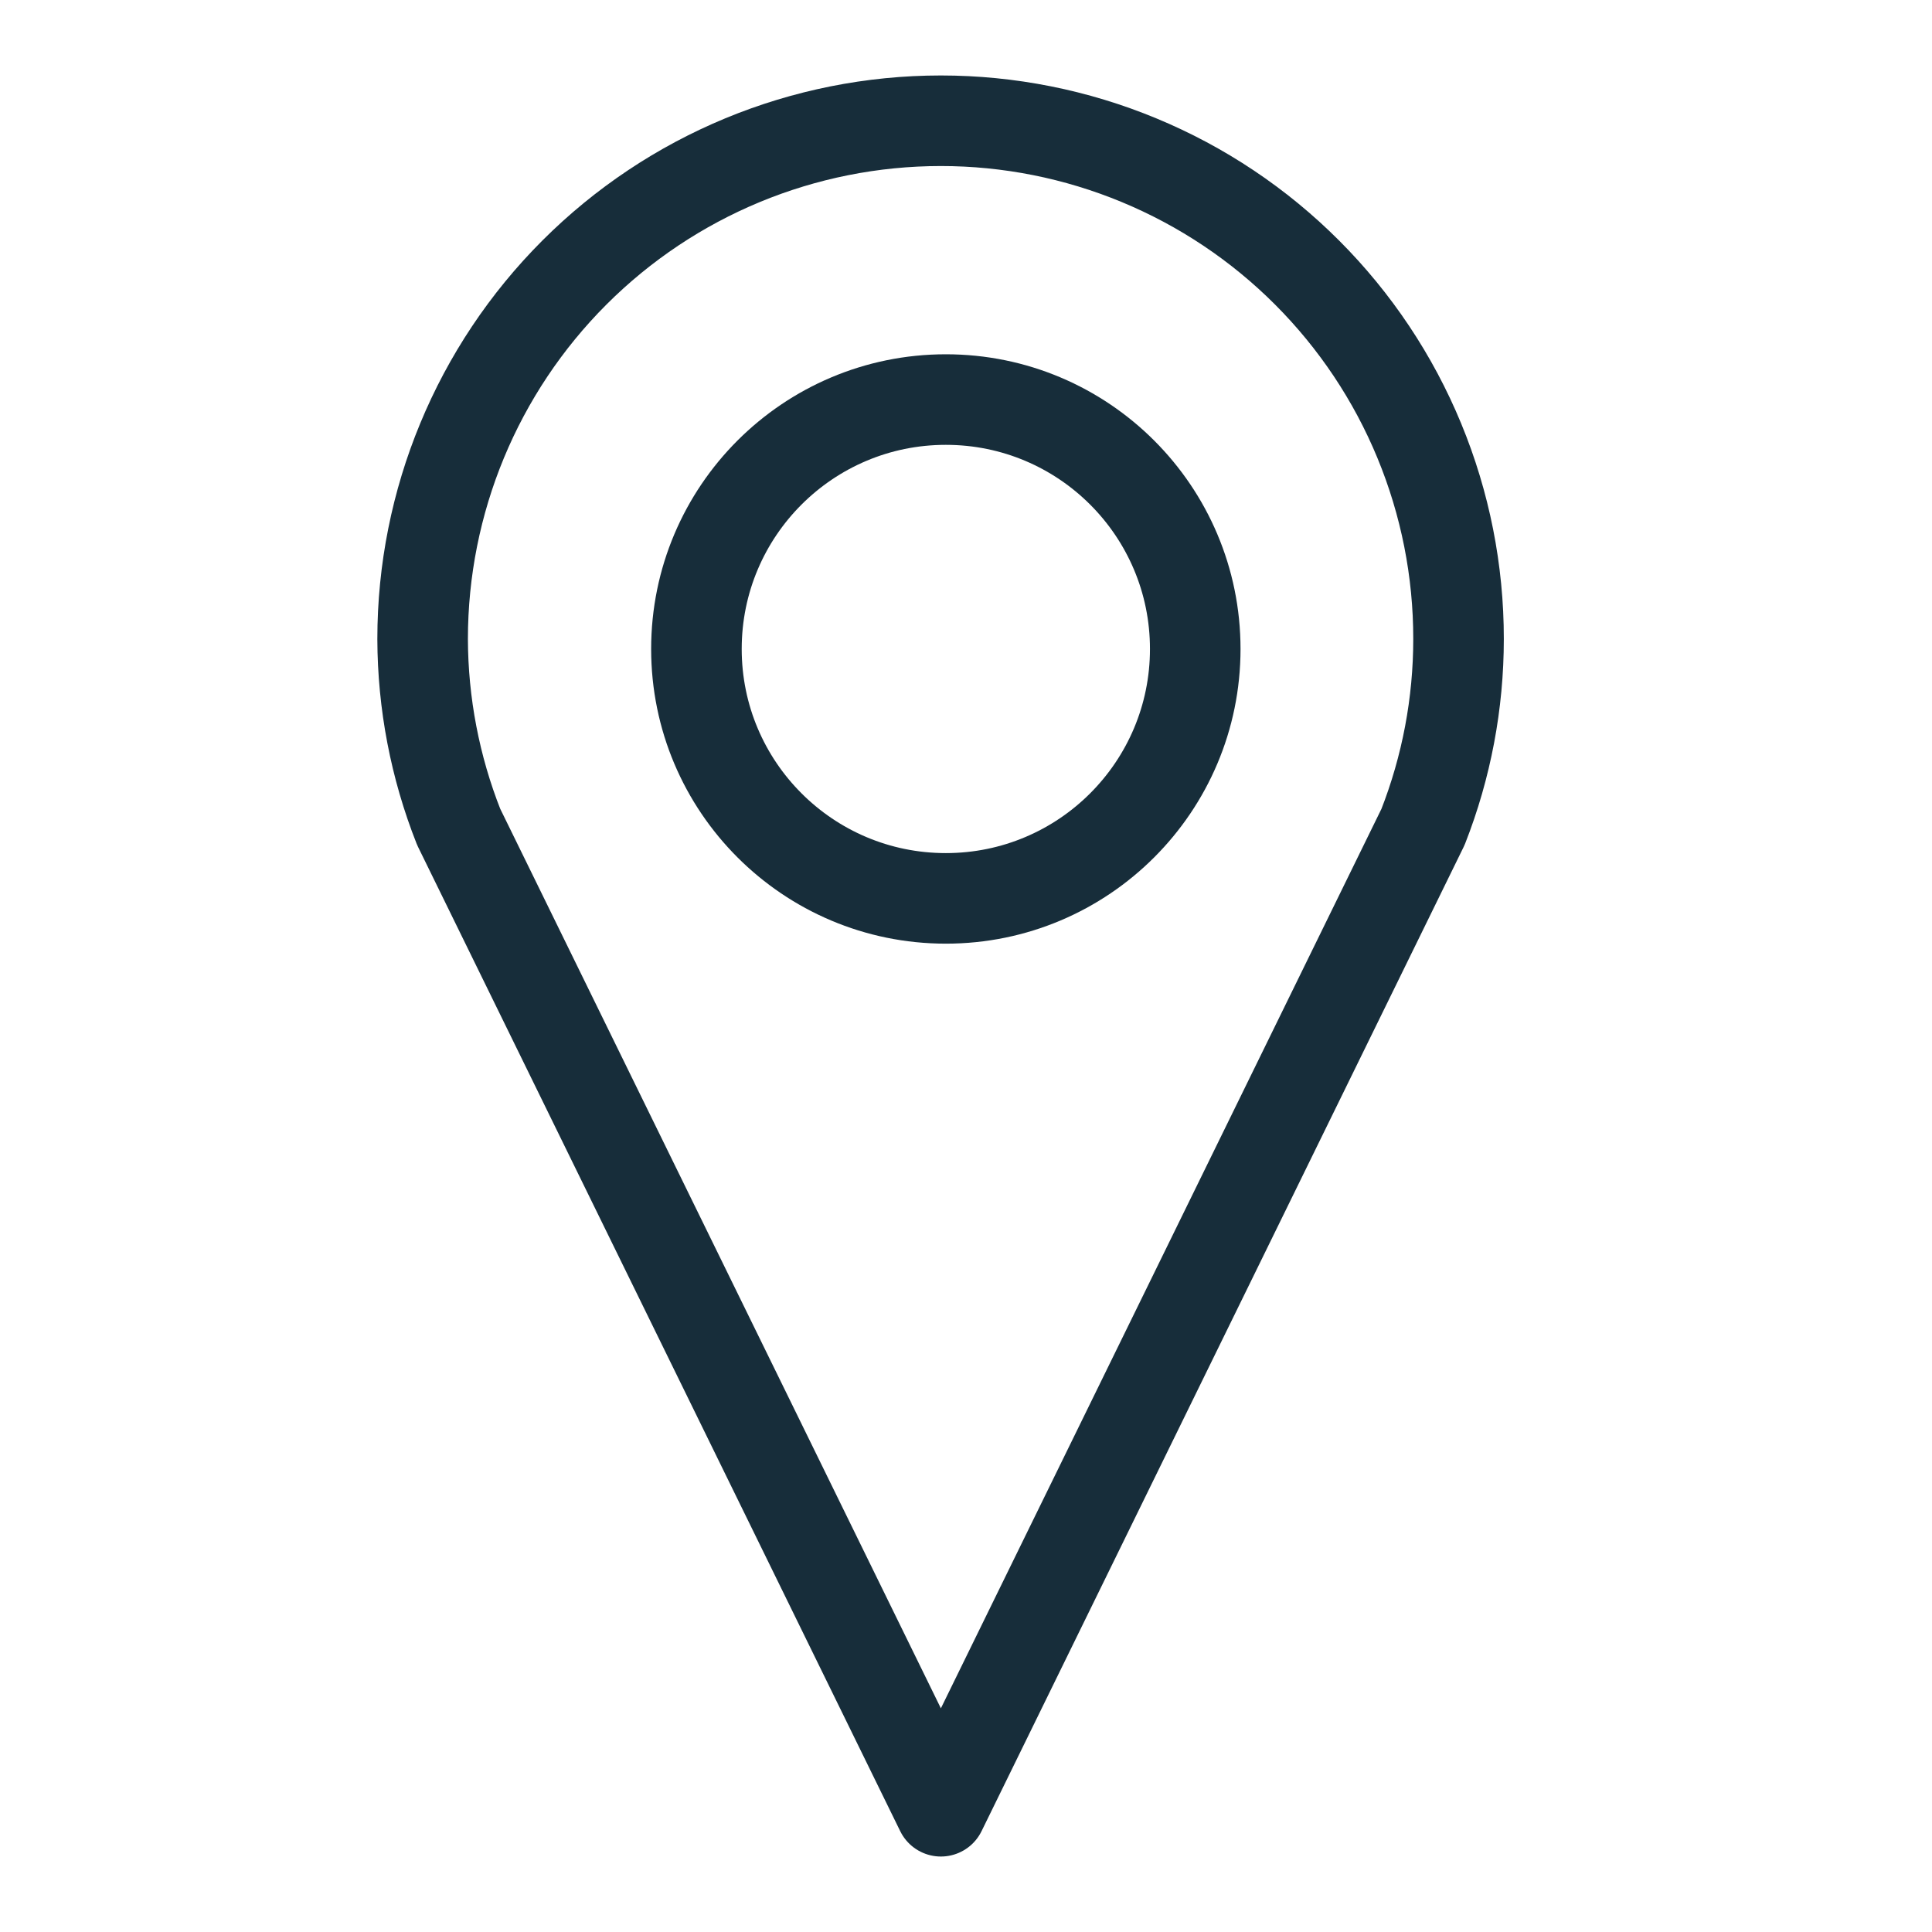 <svg width="32" height="32" viewBox="0 0 32 32" fill="none" xmlns="http://www.w3.org/2000/svg">
<path d="M15.666 14.88C17.948 14.88 19.797 13.03 19.797 10.749C19.797 8.467 17.948 6.618 15.666 6.618C13.384 6.618 11.535 8.467 11.535 10.749C11.535 13.03 13.384 14.88 15.666 14.88Z" stroke="#172D3A" stroke-width="1.5" stroke-linecap="round" stroke-linejoin="round"/>
<path d="M7.597 13.696C7.205 12.705 7.003 11.649 7 10.584C7 8.307 7.904 6.124 9.514 4.514C11.124 2.904 13.307 2 15.584 2C16.71 2 17.826 2.222 18.867 2.654C19.908 3.085 20.853 3.717 21.65 4.515C22.446 5.312 23.078 6.258 23.508 7.3C23.938 8.341 24.159 9.457 24.158 10.584C24.158 11.649 23.959 12.704 23.57 13.696L15.584 30L7.597 13.696Z" stroke="#172D3A" stroke-width="1.5" stroke-linecap="round" stroke-linejoin="round"/>
</svg>

